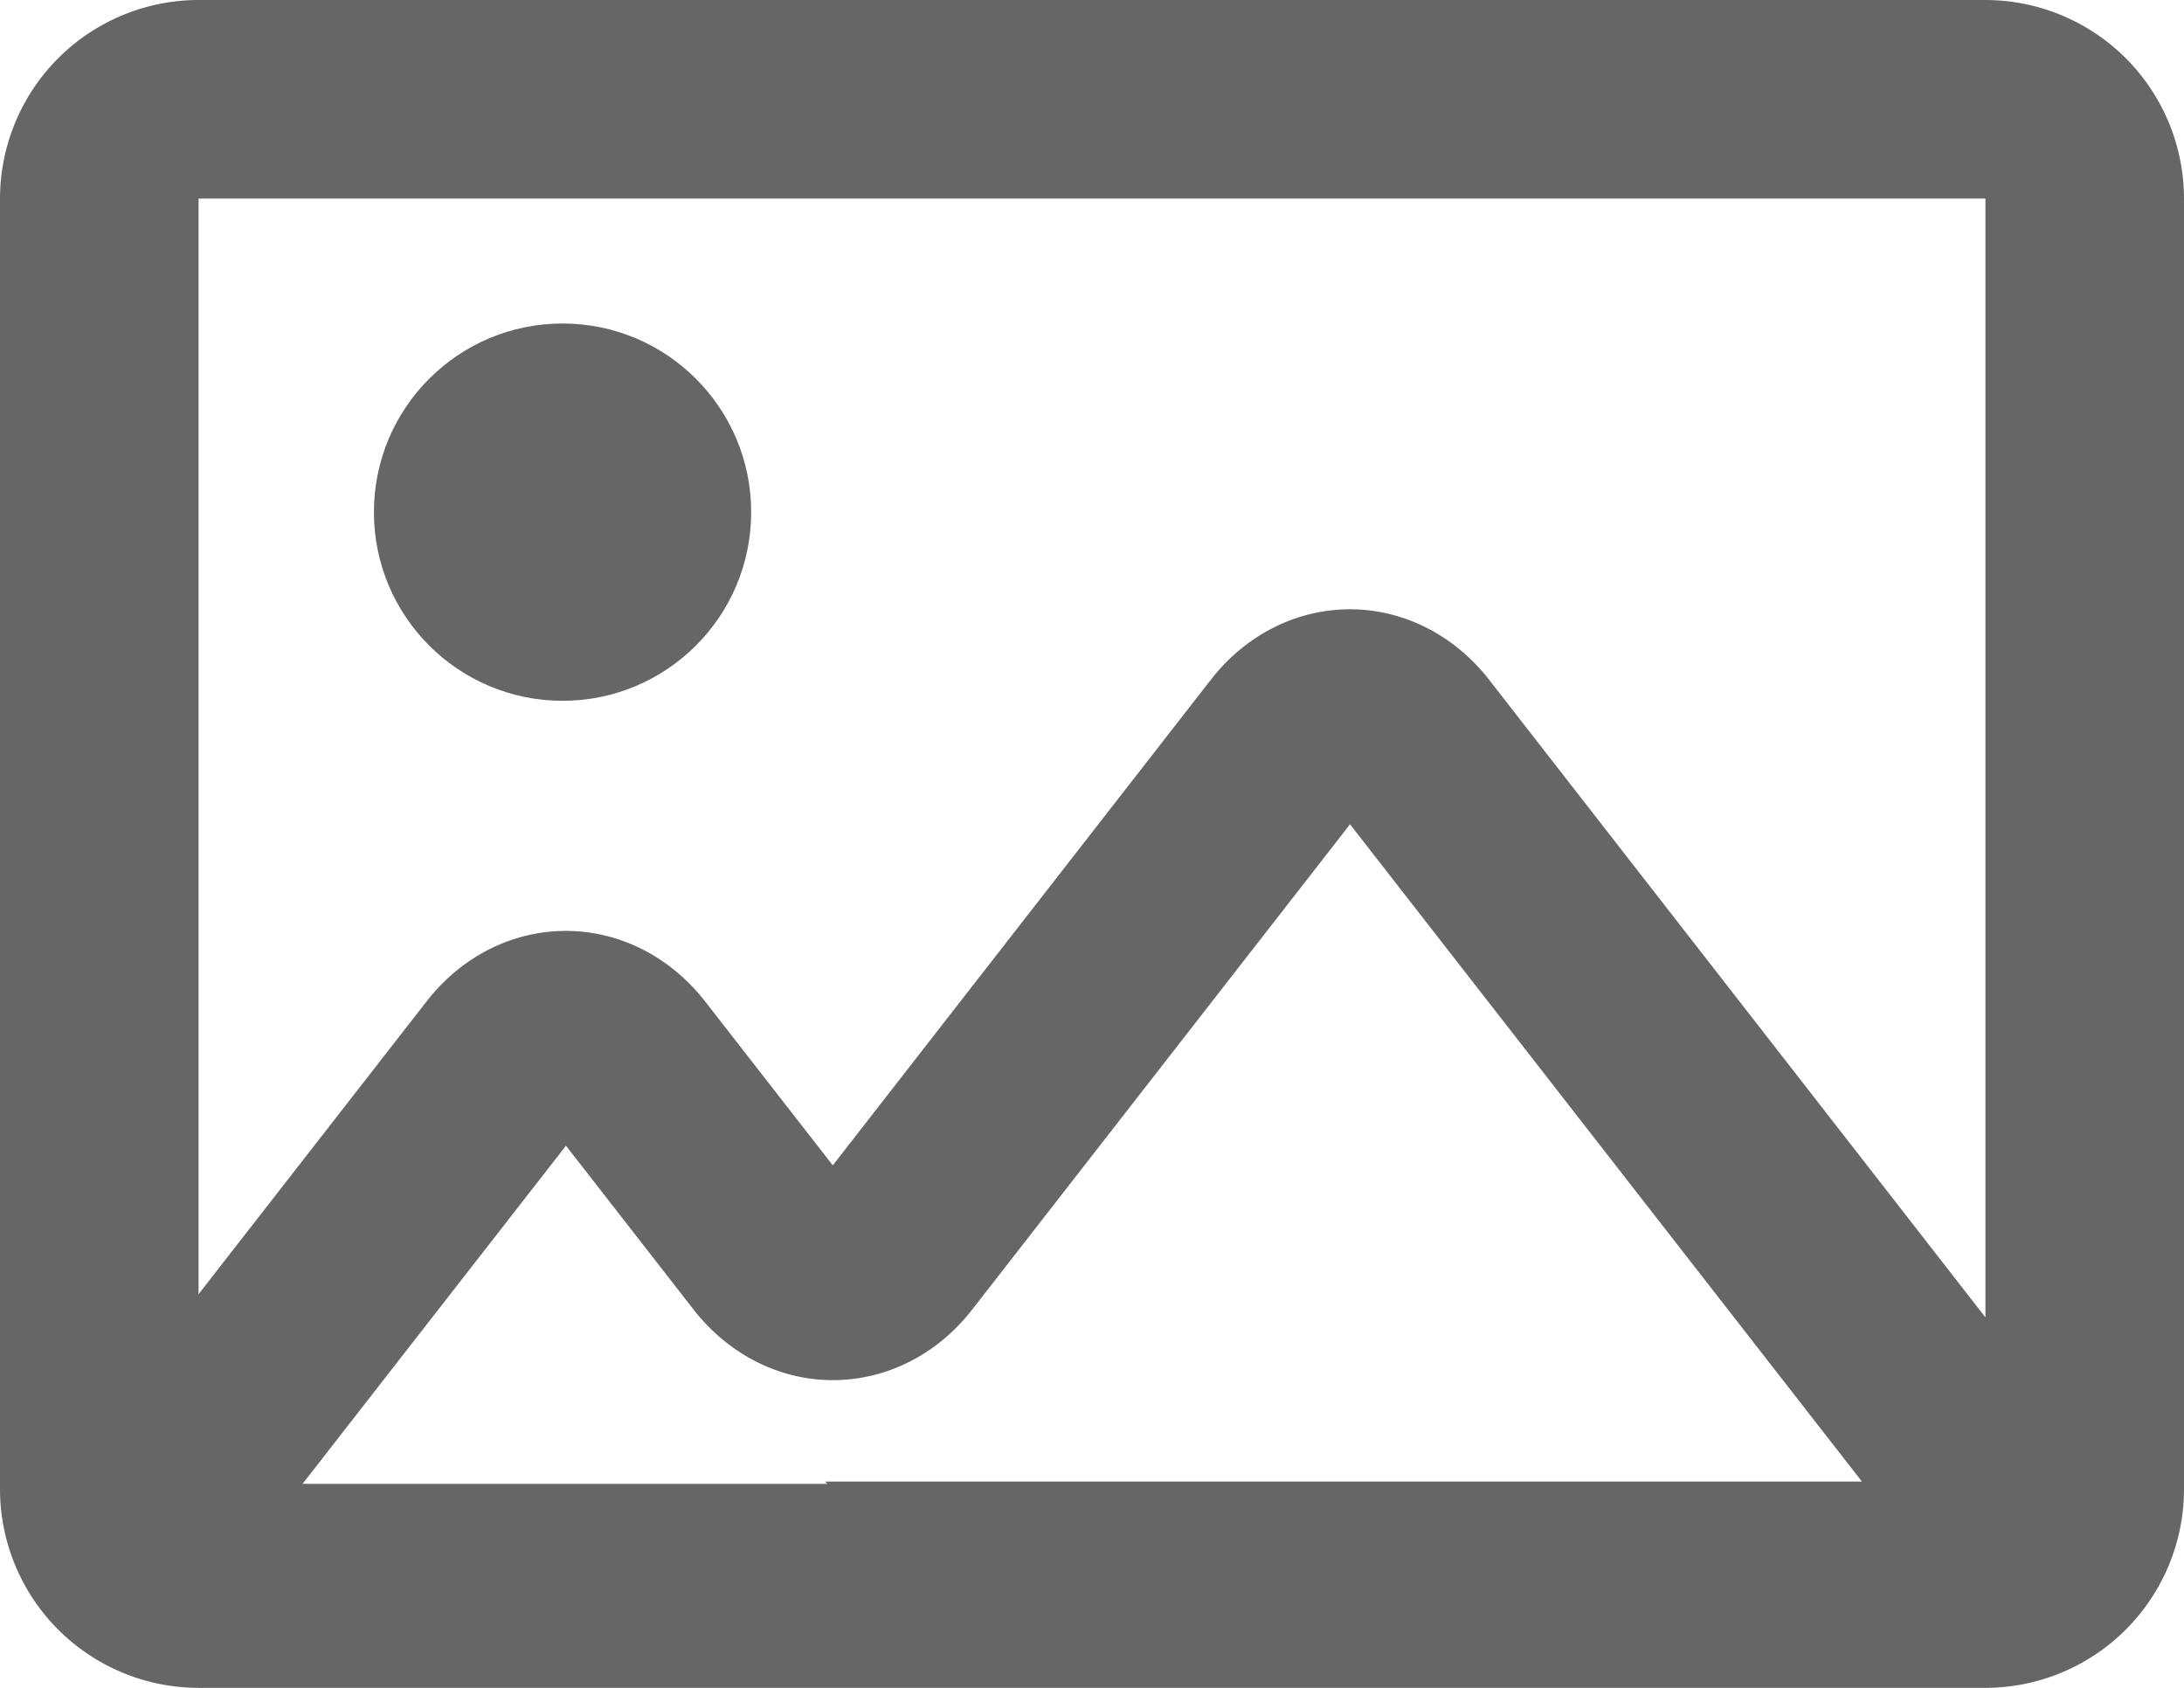 <svg id="图层_1" data-name="图层 1" xmlns="http://www.w3.org/2000/svg" viewBox="0 0 512 395.64"><defs><style>.cls-1{fill:#666;}</style></defs><title>图片</title><path class="cls-1" d="M465.45,58.18H46.55A46.6,46.6,0,0,0,0,104.73V407.27a46.6,46.6,0,0,0,46.55,46.55H465.45A46.6,46.6,0,0,0,512,407.27V104.73A46.6,46.6,0,0,0,465.45,58.18ZM193.93,406h-123l61.75-79.26,29.92,38.41c8.19,10.51,20.1,16.54,32.66,16.54s24.47-6,32.66-16.55L316.49,251.4l120,154.06h-243ZM465.45,104.73l0,262.25L349.15,217.59C341,207.07,329.05,201,316.49,201h0c-12.57,0-24.47,6-32.66,16.55L195.23,331.34l-29.92-38.41c-8.19-10.51-20.09-16.54-32.66-16.54h0c-12.57,0-24.47,6-32.66,16.54L46.55,361.54V104.73Z" transform="translate(0 -58.18)"/><circle class="cls-1" cx="131.88" cy="120.05" r="44.22"/></svg>